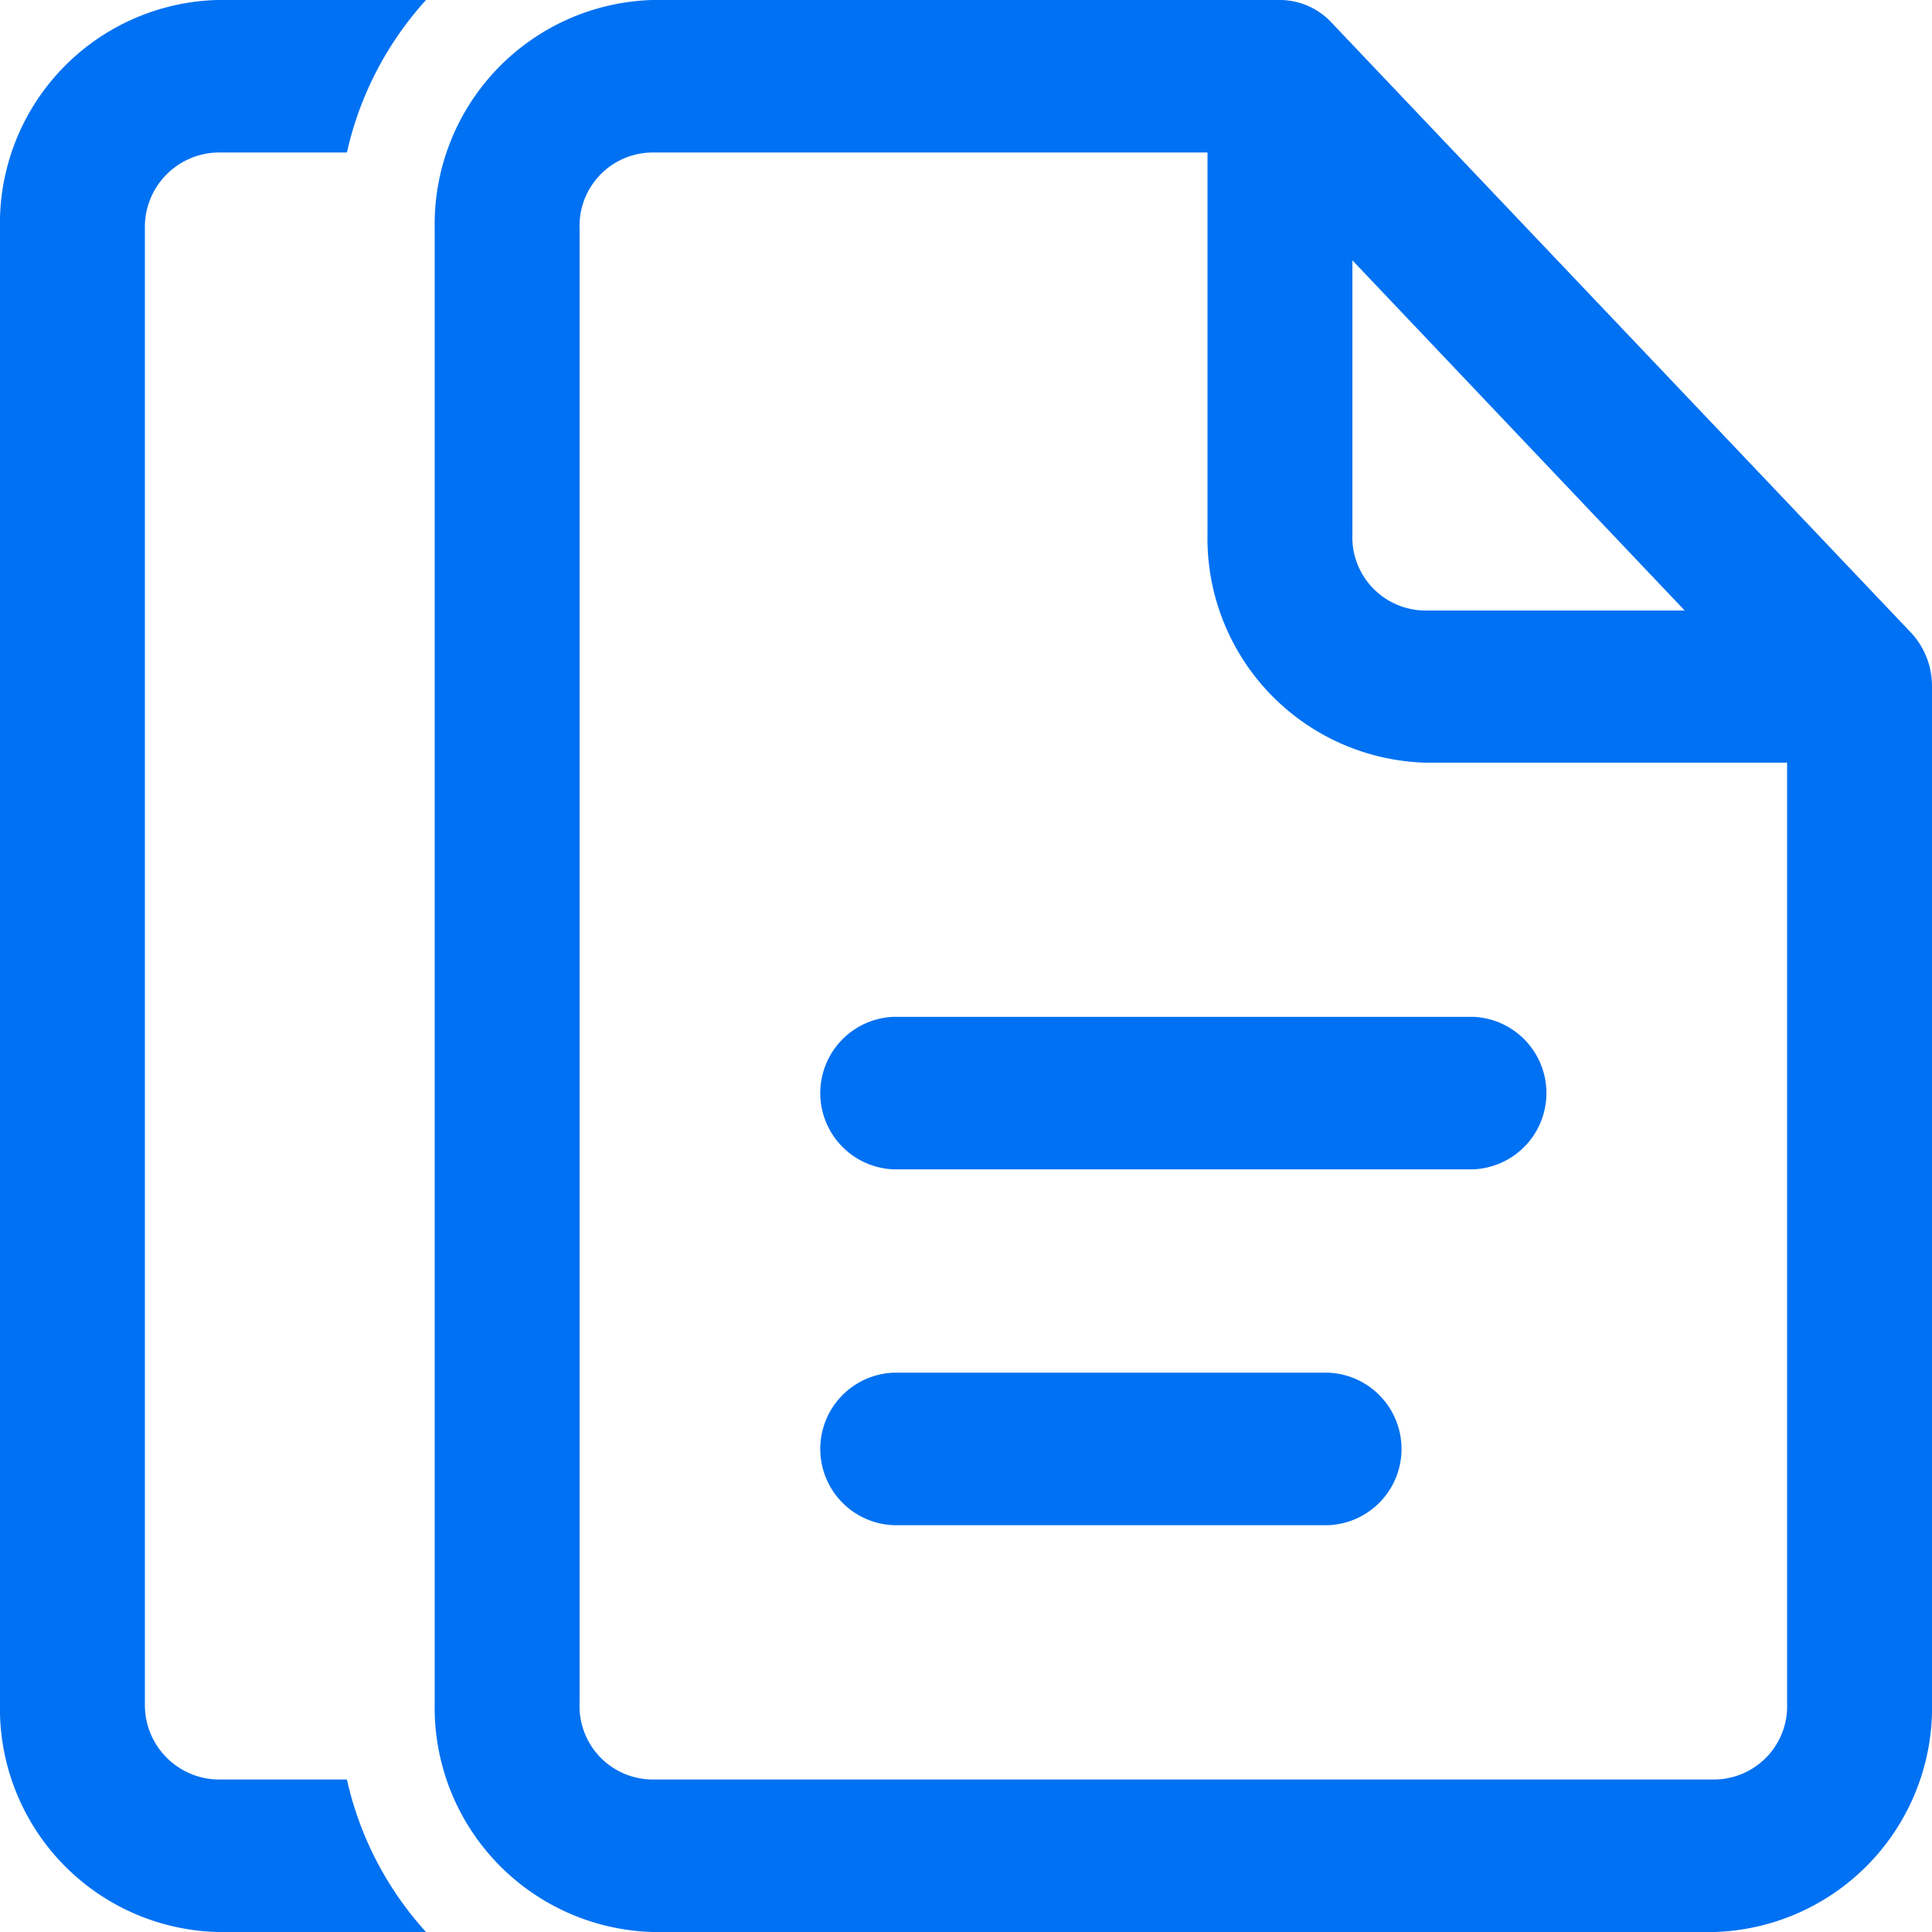 <svg xmlns="http://www.w3.org/2000/svg" width="16" height="16" viewBox="0 0 16 16">
  <defs>
    <style>
      .cls-1 {
        fill: #0071f2;
      }
    </style>
  </defs>
  <path id="icons8-documents" class="cls-1" d="M5.8,5A1.851,1.851,0,0,0,4,6.895V19.105A1.851,1.851,0,0,0,5.8,21H7.528a2.774,2.774,0,0,1-.655-1.263H5.8a.617.617,0,0,1-.6-.632V6.895a.617.617,0,0,1,.6-.632H6.873A2.778,2.778,0,0,1,7.528,5ZM9.4,5A1.859,1.859,0,0,0,7.6,6.895V19.105A1.859,1.859,0,0,0,9.4,21h8.8A1.859,1.859,0,0,0,20,19.105V10.684a.649.649,0,0,0-.176-.447l-4.8-5.053A.585.585,0,0,0,14.6,5Zm0,1.263H14V9.421a1.859,1.859,0,0,0,1.8,1.895h3v7.789a.607.607,0,0,1-.6.632H9.4a.607.607,0,0,1-.6-.632V6.895A.607.607,0,0,1,9.4,6.263Zm5.8.893,2.752,2.9H15.8a.607.607,0,0,1-.6-.632Zm-3.8,6.265a.632.632,0,0,0,0,1.263h4.8a.632.632,0,0,0,0-1.263Zm0,2.947a.632.632,0,0,0,0,1.263H15a.632.632,0,0,0,0-1.263Z" transform="translate(-4 -5)"/>
</svg>
